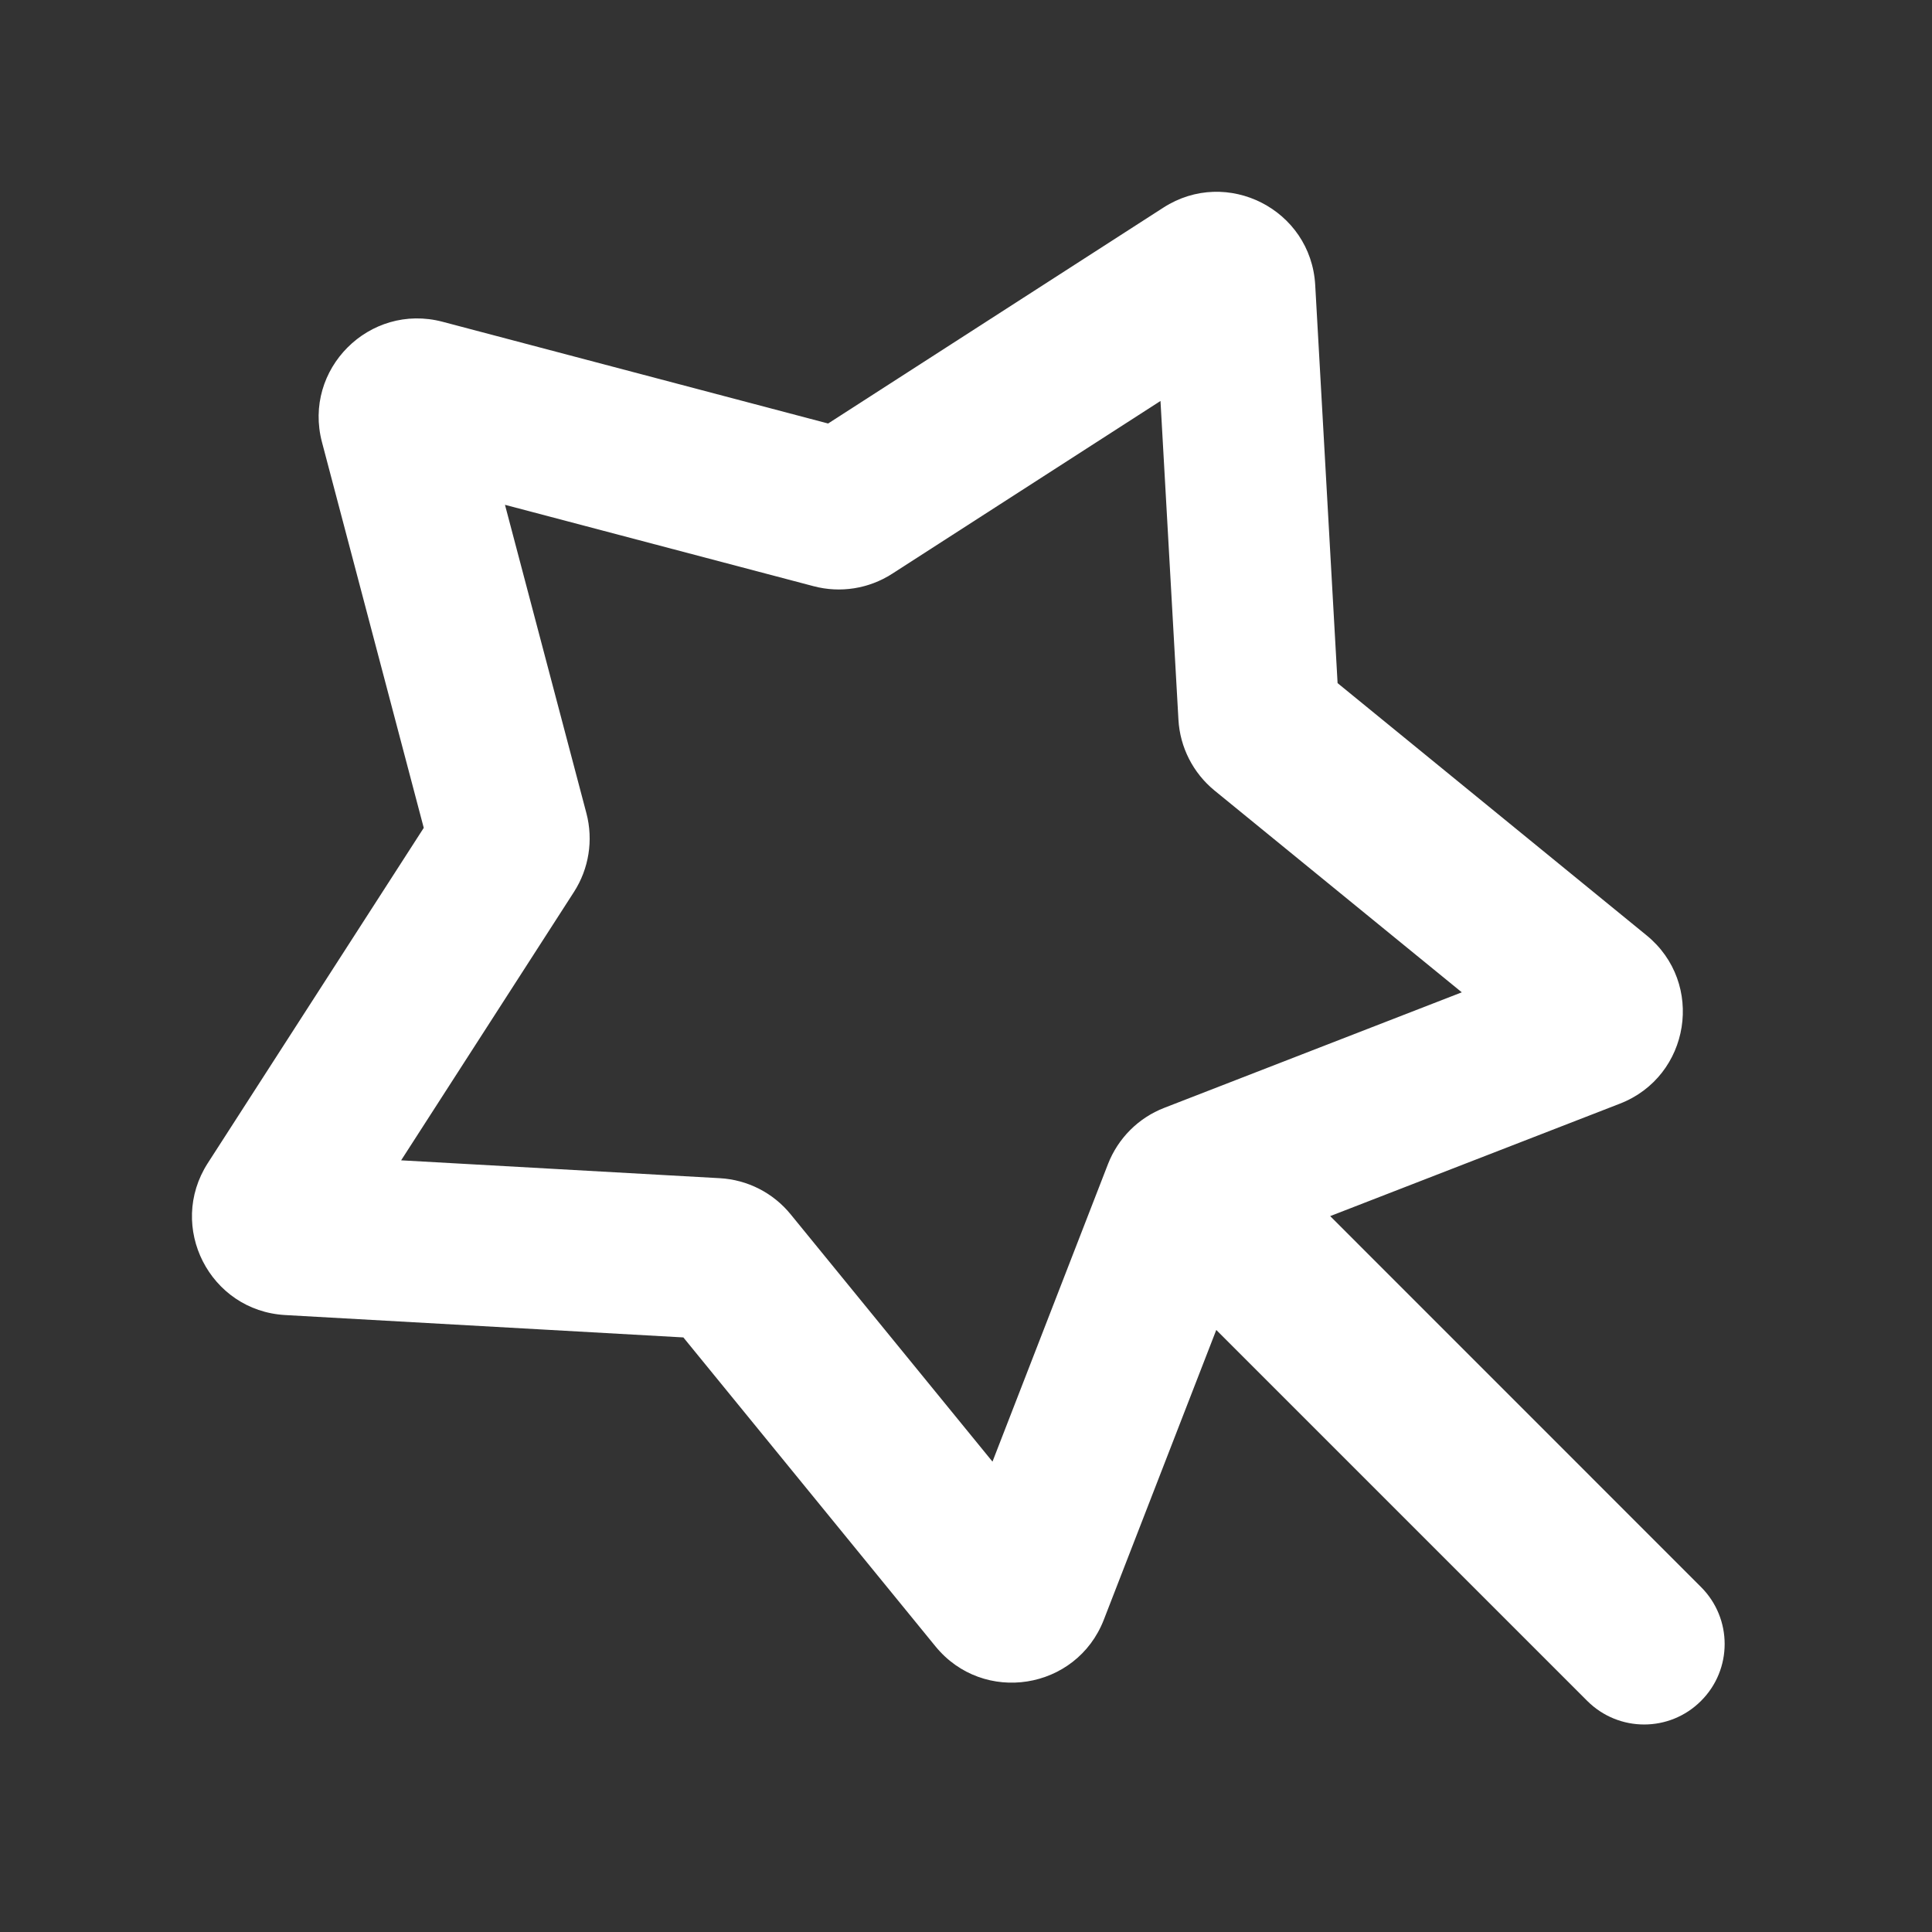 <?xml version='1.0' encoding='UTF-8'?><svg width='24px' height='24px' viewBox='0 0 24 24' version='1.1' xmlns='http://www.w3.org/2000/svg' xmlns:xlink='http://www.w3.org/1999/xlink'><rect x="0" y="0" width="24" height="24" fill="#333333" stroke="none"/><title>magic_1_line</title><g id='页面-1' stroke='none' stroke-width='1' fill='none' fill-rule='evenodd'><g id='Editor' transform='translate(-816, 0)'><g id='magic_1_line' transform='translate(816, 0)'><path d='M24,0 L24,24 L0,24 L0,0 L24,0 Z M12.593,23.258 L12.582,23.26 L12.511,23.295 L12.492,23.299 L12.492,23.299 L12.477,23.295 L12.406,23.26 C12.396,23.256 12.387,23.259 12.382,23.265 L12.378,23.276 L12.361,23.703 L12.366,23.723 L12.377,23.736 L12.48,23.81 L12.495,23.814 L12.495,23.814 L12.507,23.81 L12.611,23.736 L12.623,23.72 L12.623,23.72 L12.627,23.703 L12.61,23.276 C12.608,23.266 12.601,23.259 12.593,23.258 L12.593,23.258 Z M12.858,23.145 L12.845,23.147 L12.66,23.24 L12.65,23.25 L12.65,23.25 L12.647,23.261 L12.665,23.691 L12.67,23.703 L12.67,23.703 L12.678,23.71 L12.879,23.803 C12.891,23.807 12.902,23.803 12.908,23.795 L12.912,23.781 L12.878,23.167 C12.875,23.155 12.867,23.147 12.858,23.145 L12.858,23.145 Z M12.143,23.147 C12.133,23.142 12.122,23.145 12.116,23.153 L12.11,23.167 L12.076,23.781 C12.075,23.793 12.083,23.802 12.093,23.805 L12.108,23.803 L12.309,23.71 L12.319,23.702 L12.319,23.702 L12.323,23.691 L12.34,23.261 L12.337,23.249 L12.337,23.249 L12.328,23.24 L12.143,23.147 Z' id='MingCute' fill-rule='nonzero'></path><path d='M5.497,3.997 C4.589,3.758 3.76,4.587 4,5.494 L5.264,10.284 L2.581,14.449 C2.073,15.239 2.605,16.283 3.543,16.336 L8.489,16.614 L11.621,20.452 C12.215,21.179 13.372,20.996 13.712,20.121 L15.109,16.521 L19.717,21.129 C20.108,21.52 20.741,21.52 21.131,21.129 C21.522,20.739 21.522,20.106 21.131,19.715 L16.524,15.107 L20.123,13.71 C20.998,13.37 21.182,12.212 20.454,11.619 L16.616,8.486 L16.338,3.54 C16.285,2.603 15.241,2.071 14.452,2.579 L10.287,5.261 L5.497,3.997 Z M7.285,10.104 L6.273,6.271 L10.107,7.282 C10.439,7.37 10.793,7.314 11.082,7.128 L14.416,4.981 L14.639,8.94 C14.658,9.283 14.821,9.602 15.087,9.82 L18.159,12.327 L14.463,13.762 C14.142,13.886 13.889,14.14 13.764,14.46 L12.329,18.157 L9.822,15.085 C9.605,14.818 9.285,14.655 8.942,14.636 L4.983,14.414 L7.13,11.08 C7.316,10.791 7.372,10.437 7.285,10.104 Z' id='形状' fill='#FFFFFFFF'></path></g></g></g></svg>